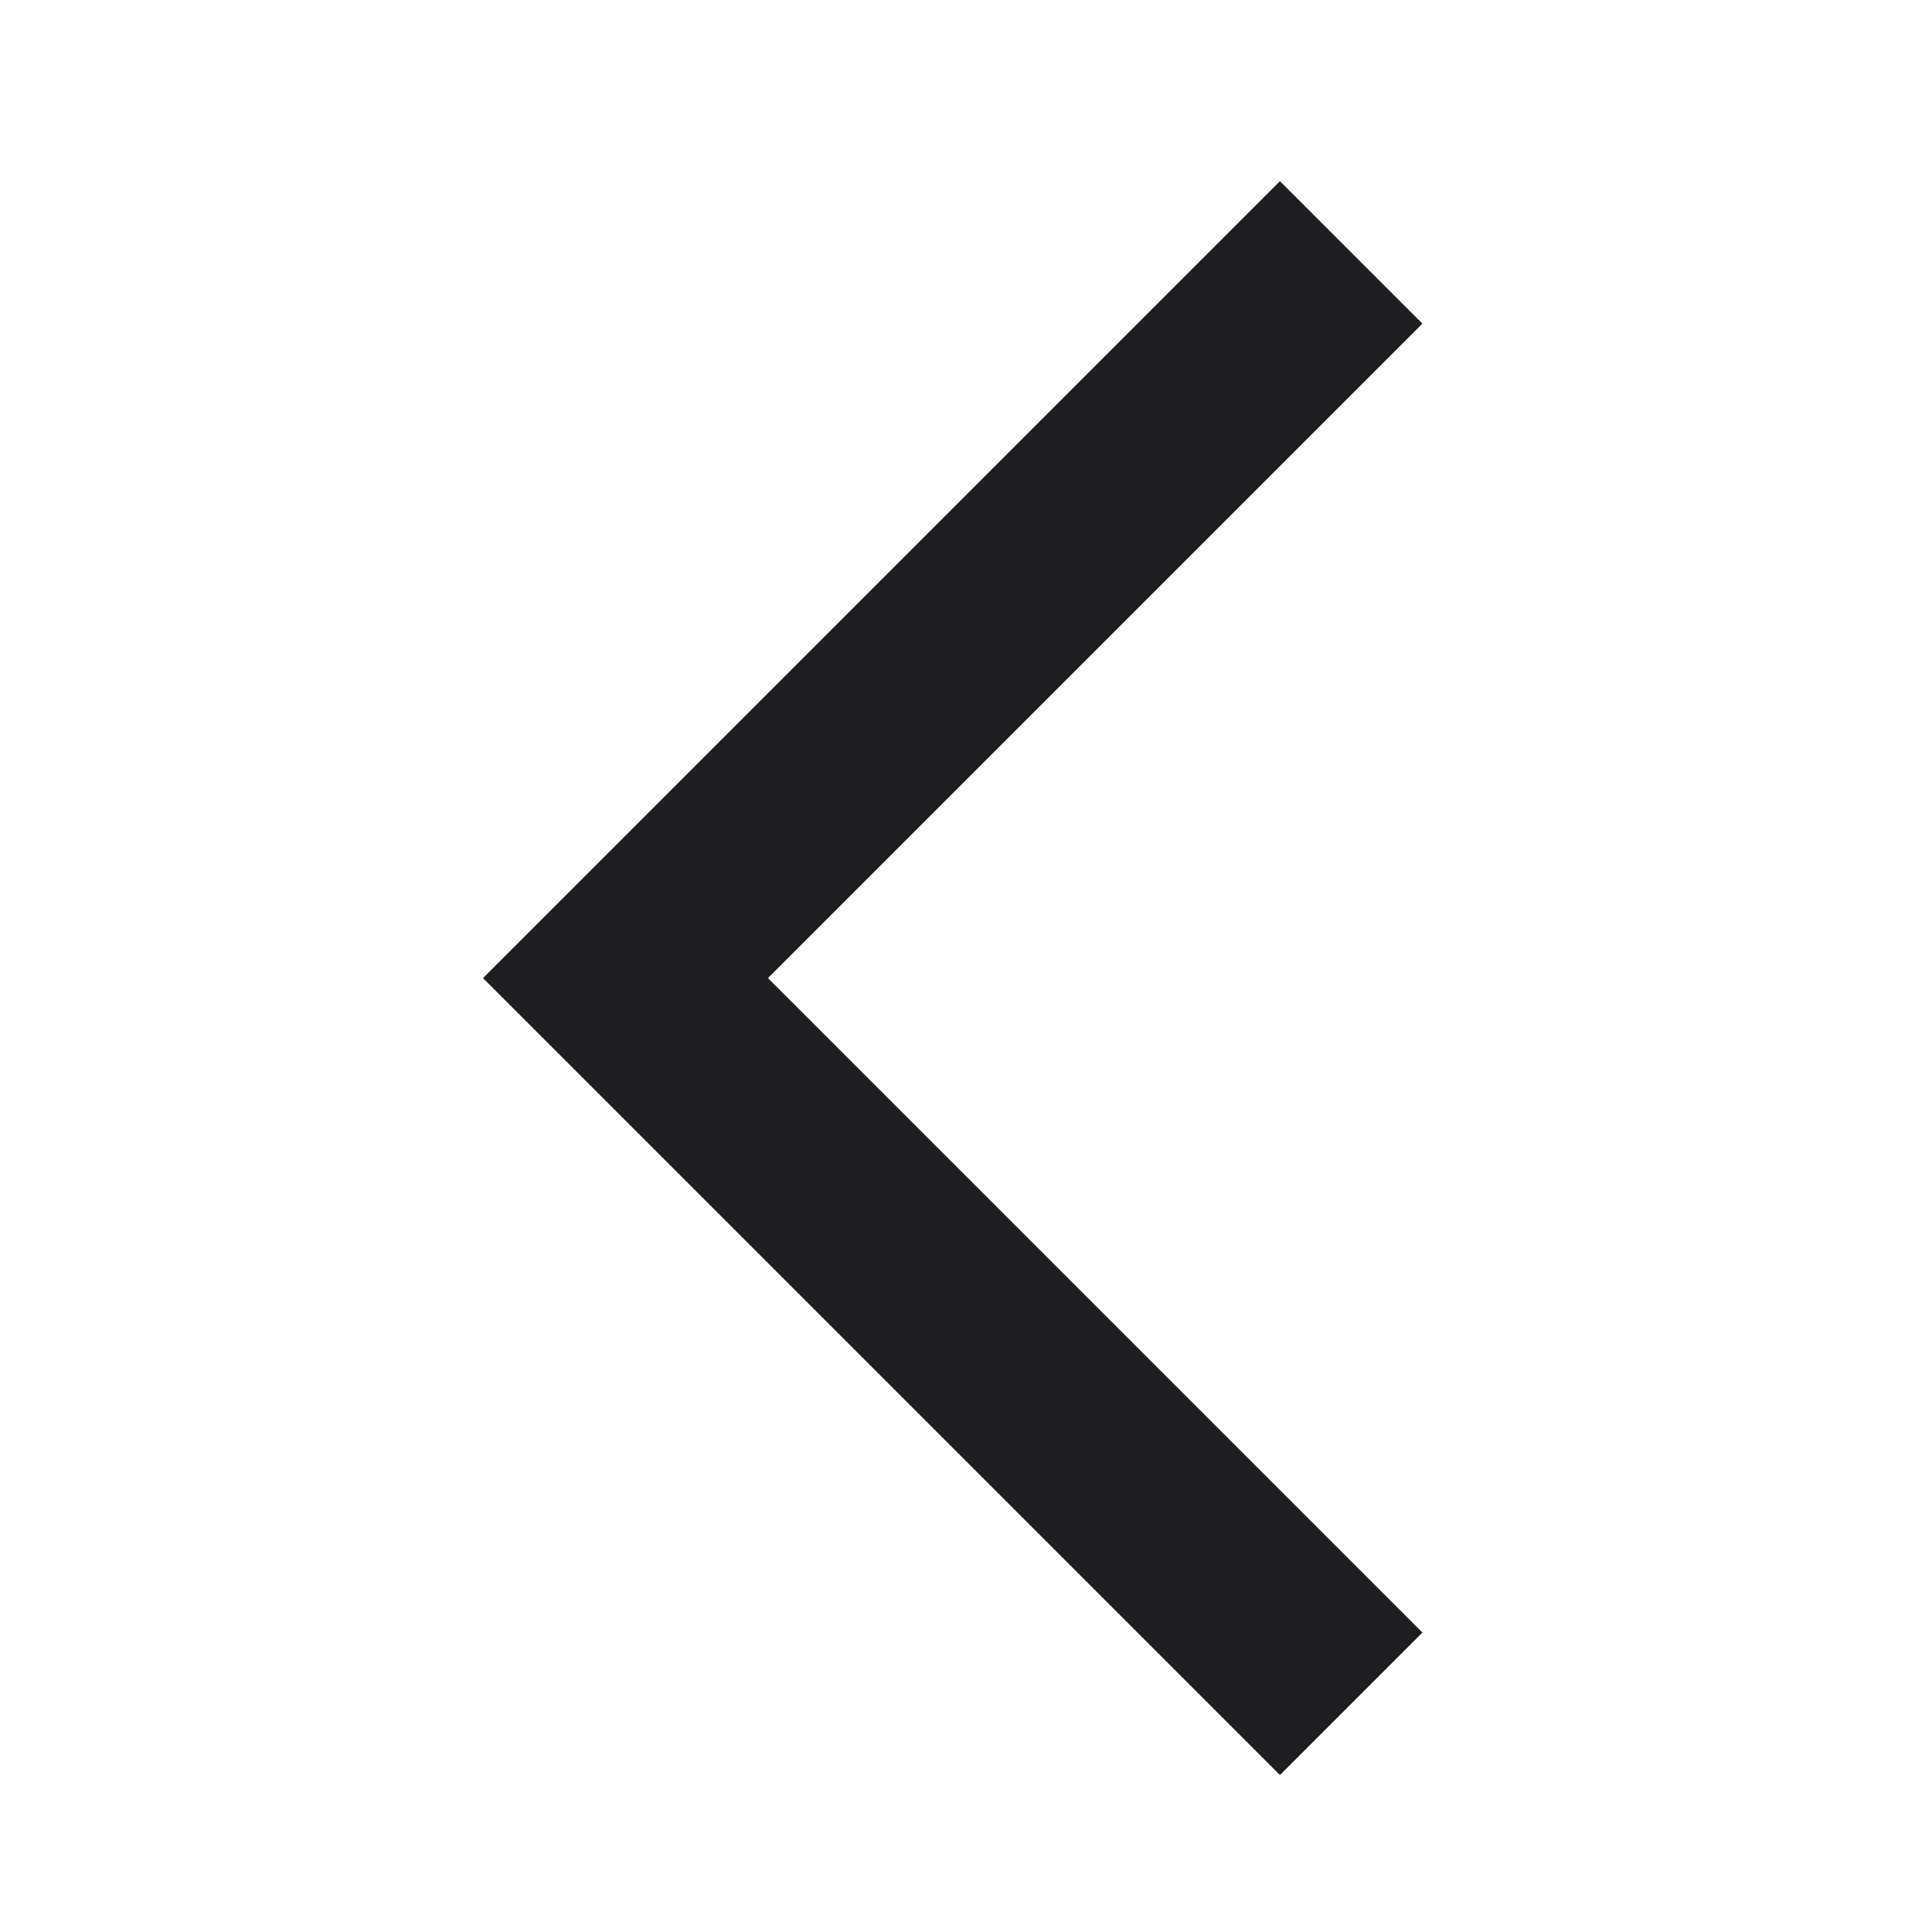 <svg width="24" height="24" viewBox="0 0 24 24" fill="none" xmlns="http://www.w3.org/2000/svg">
<g id="Arrow back ios" clip-path="url(#clip0_64_143)">
<path id="Vector" d="M17.67 4.02L15.9 2.25L6 12.15L15.9 22.05L17.67 20.28L9.54 12.15L17.67 4.02Z" fill="#1D1E1F"/>
</g>
<defs>
<clipPath id="clip0_64_143">
<rect width="24" height="24" fill="white"/>
</clipPath>
</defs>
</svg>

